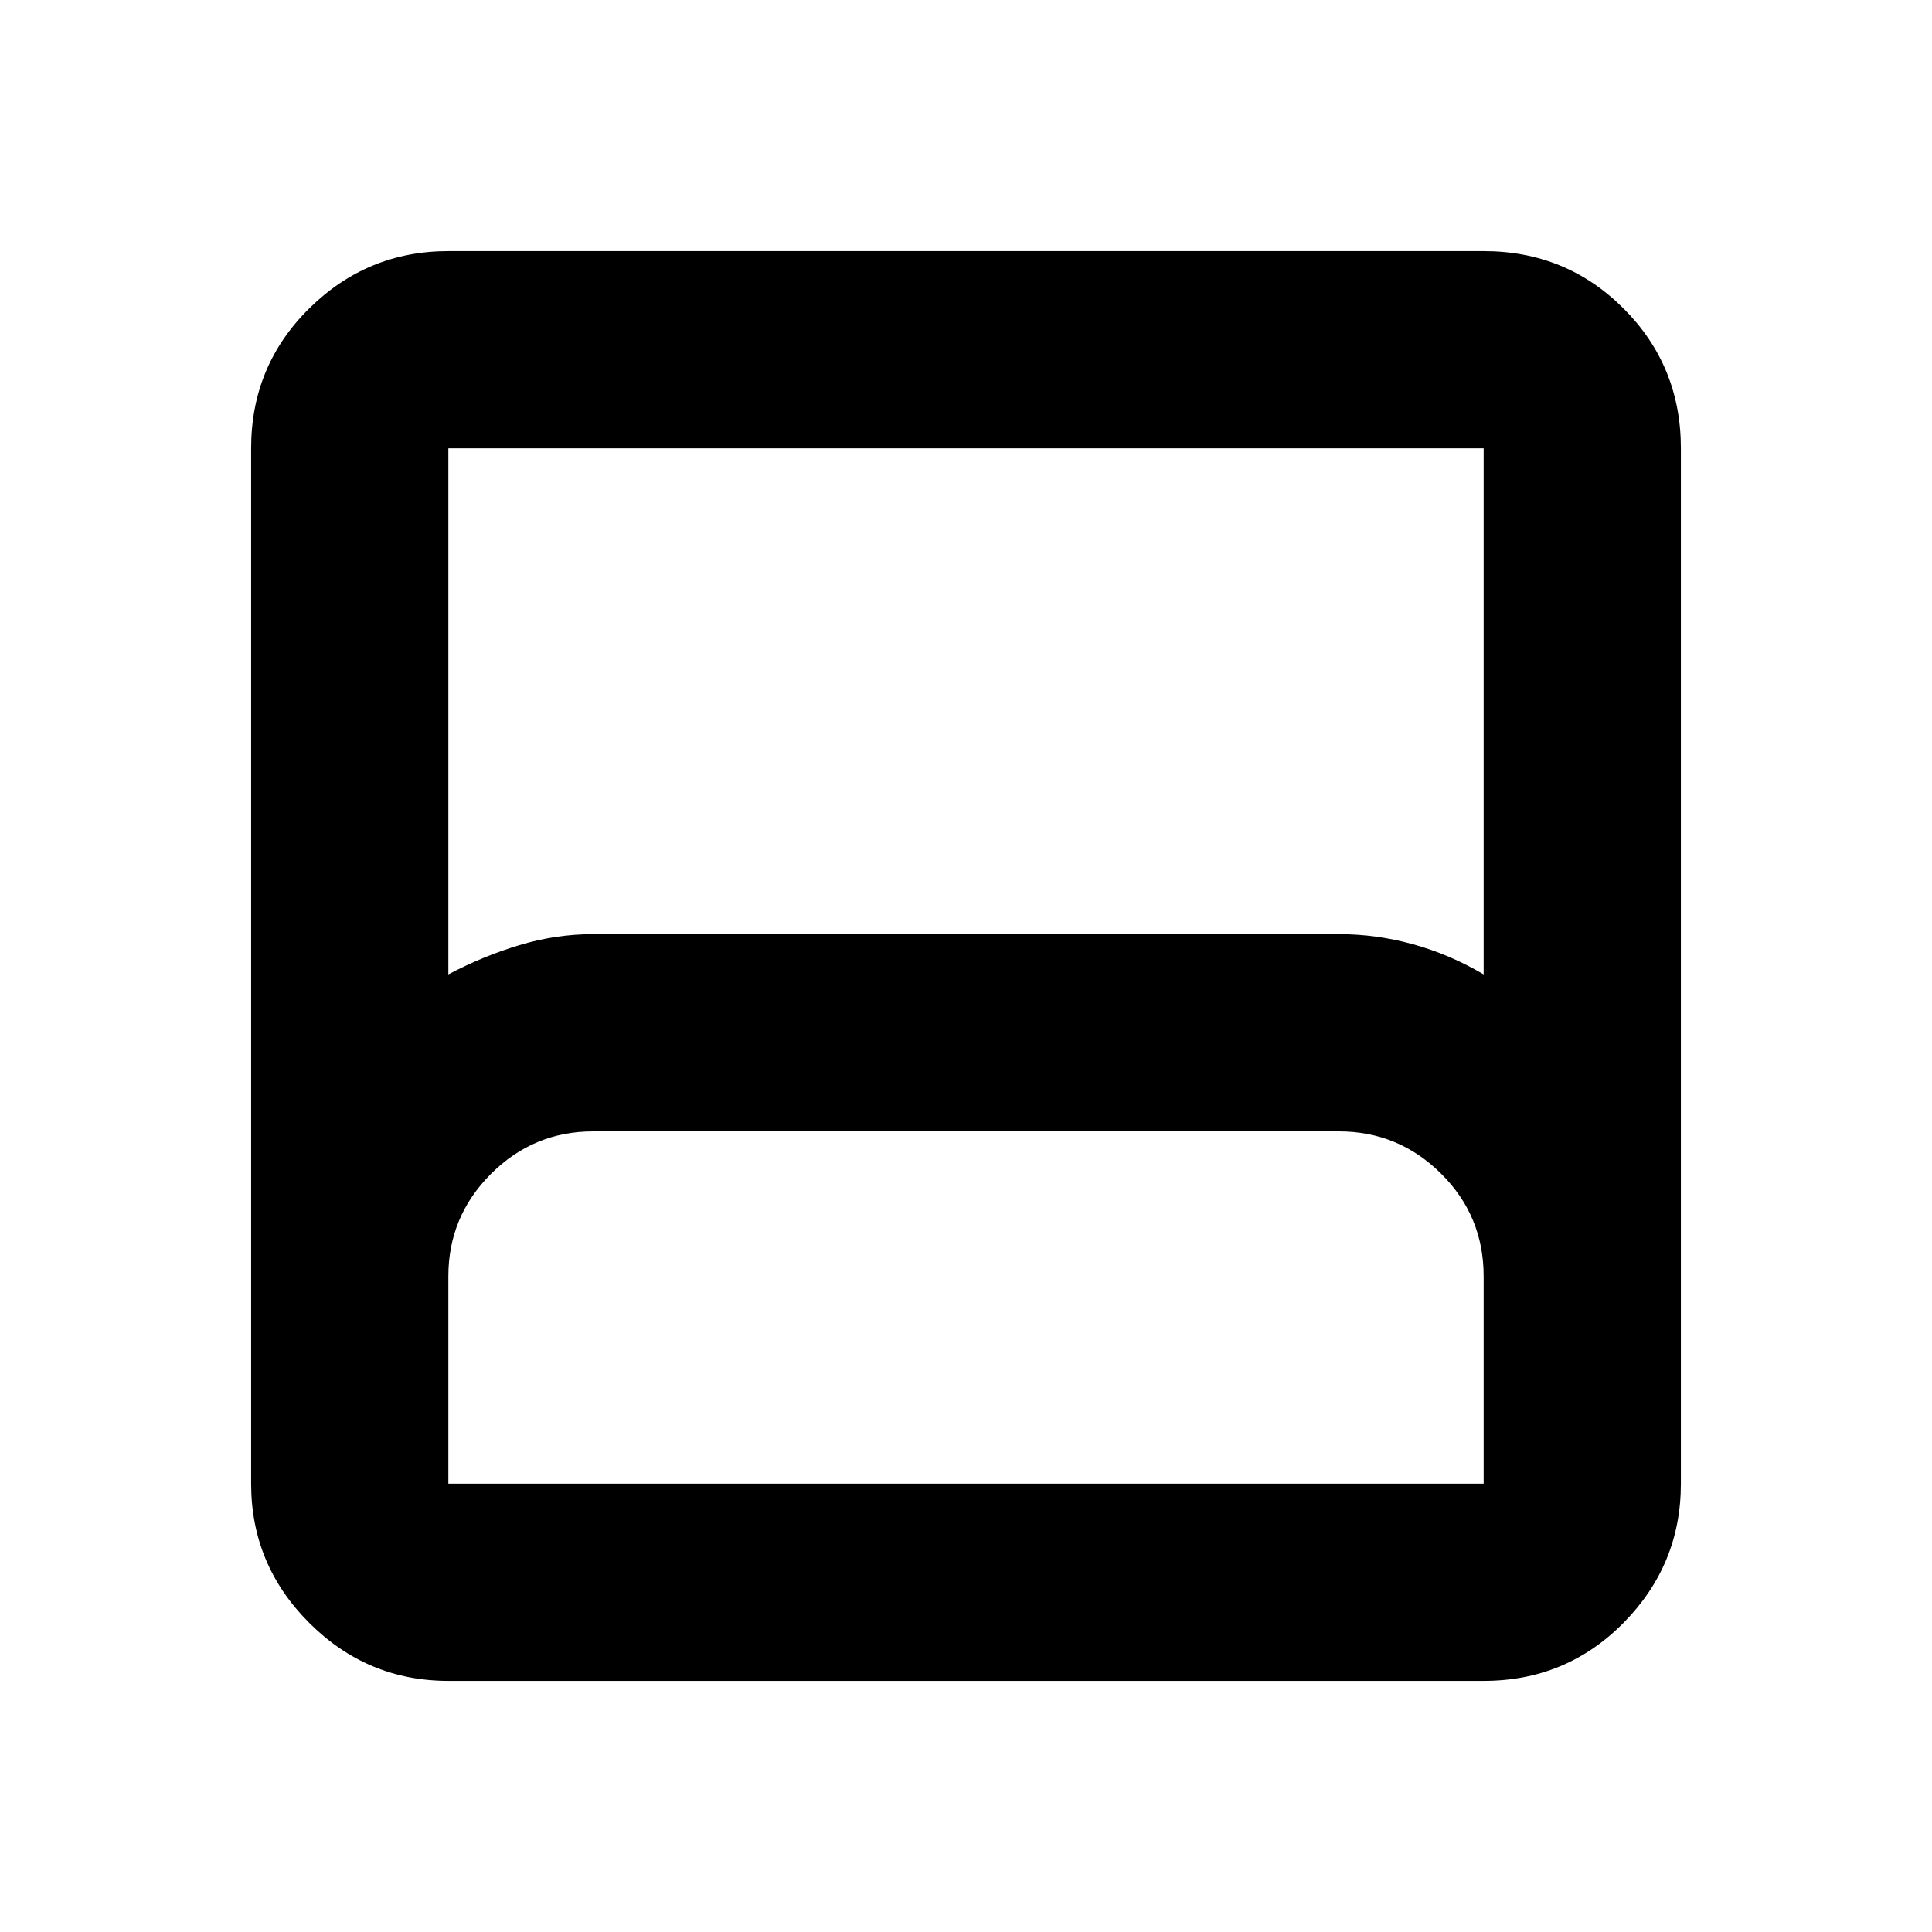 <svg xmlns="http://www.w3.org/2000/svg" height="20" viewBox="0 -960 960 960" width="20"><path d="M222.783-124.782q-40.305 0-69.153-28.848-28.848-28.848-28.848-69.153v-514.434q0-41.005 28.848-69.503 28.848-28.498 69.153-28.498h514.434q41.005 0 69.503 28.498 28.498 28.498 28.498 69.503v514.434q0 40.305-28.498 69.153-28.498 28.848-69.503 28.848H222.783Zm0-351.045q17-9 35.185-14.5 18.186-5.5 36.815-5.5h370.434q18.629 0 36.815 5 18.185 5 35.185 15v-261.39H222.783v261.39Zm0 253.044h514.434v-103.043q0-30-21.15-51t-50.85-21H294.783q-29.7 0-50.85 21.15-21.15 21.15-21.15 50.85v103.043Zm0 0h514.434-514.434Z"/></svg>